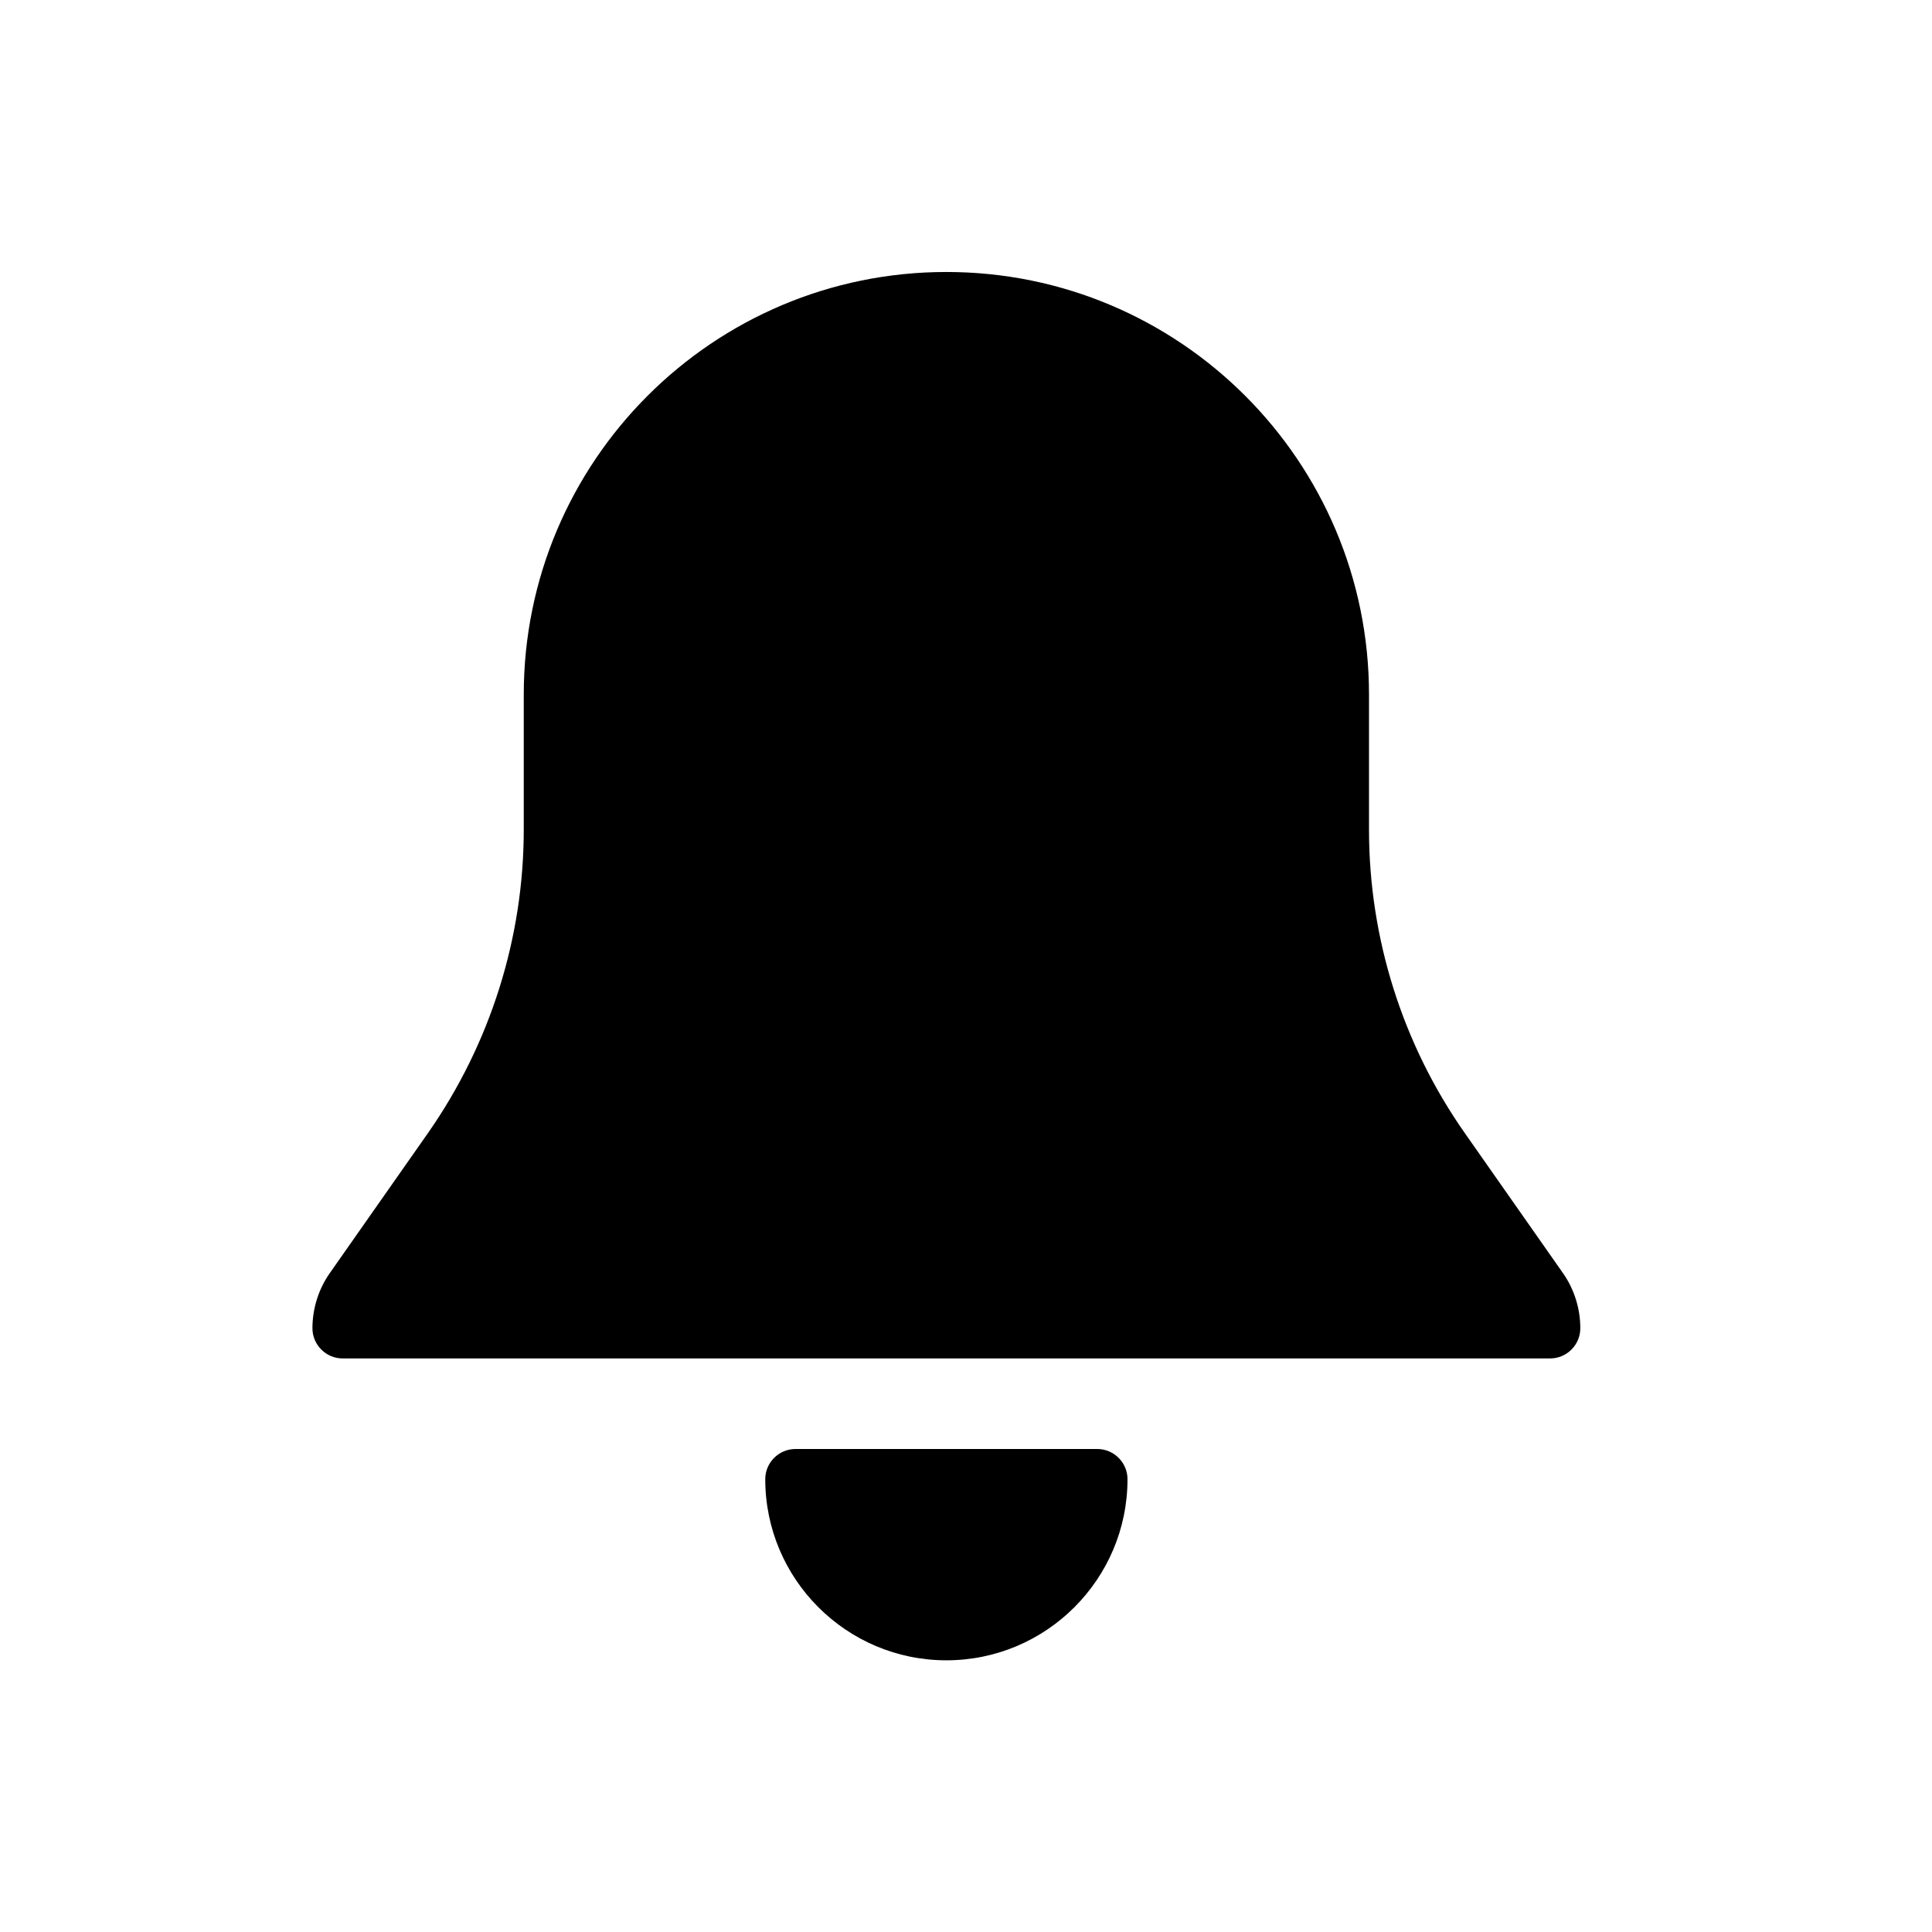 <svg width="64" height="64" viewBox="0 0 64 64" fill="none" xmlns="http://www.w3.org/2000/svg">
<path d="M48.52 37.53L51.78 42.18C52.15 42.71 52.35 43.35 52.35 44C52.35 44.55 51.9 45 51.35 45H11.35C10.8 45 10.35 44.55 10.35 44C10.35 43.35 10.55 42.71 10.92 42.18L14.18 37.53C16.24 34.58 17.35 31.07 17.35 27.48V23.01C17.35 15.28 23.62 9.01 31.35 9.01C39.08 9.01 45.35 15.28 45.35 23.01V27.48C45.35 31.08 46.46 34.59 48.52 37.53ZM37.35 49C37.35 48.45 36.9 48 36.35 48H26.35C25.8 48 25.35 48.45 25.35 49C25.35 52.31 28.04 55 31.35 55C34.66 55 37.35 52.31 37.35 49Z" fill="black"/>
</svg>
